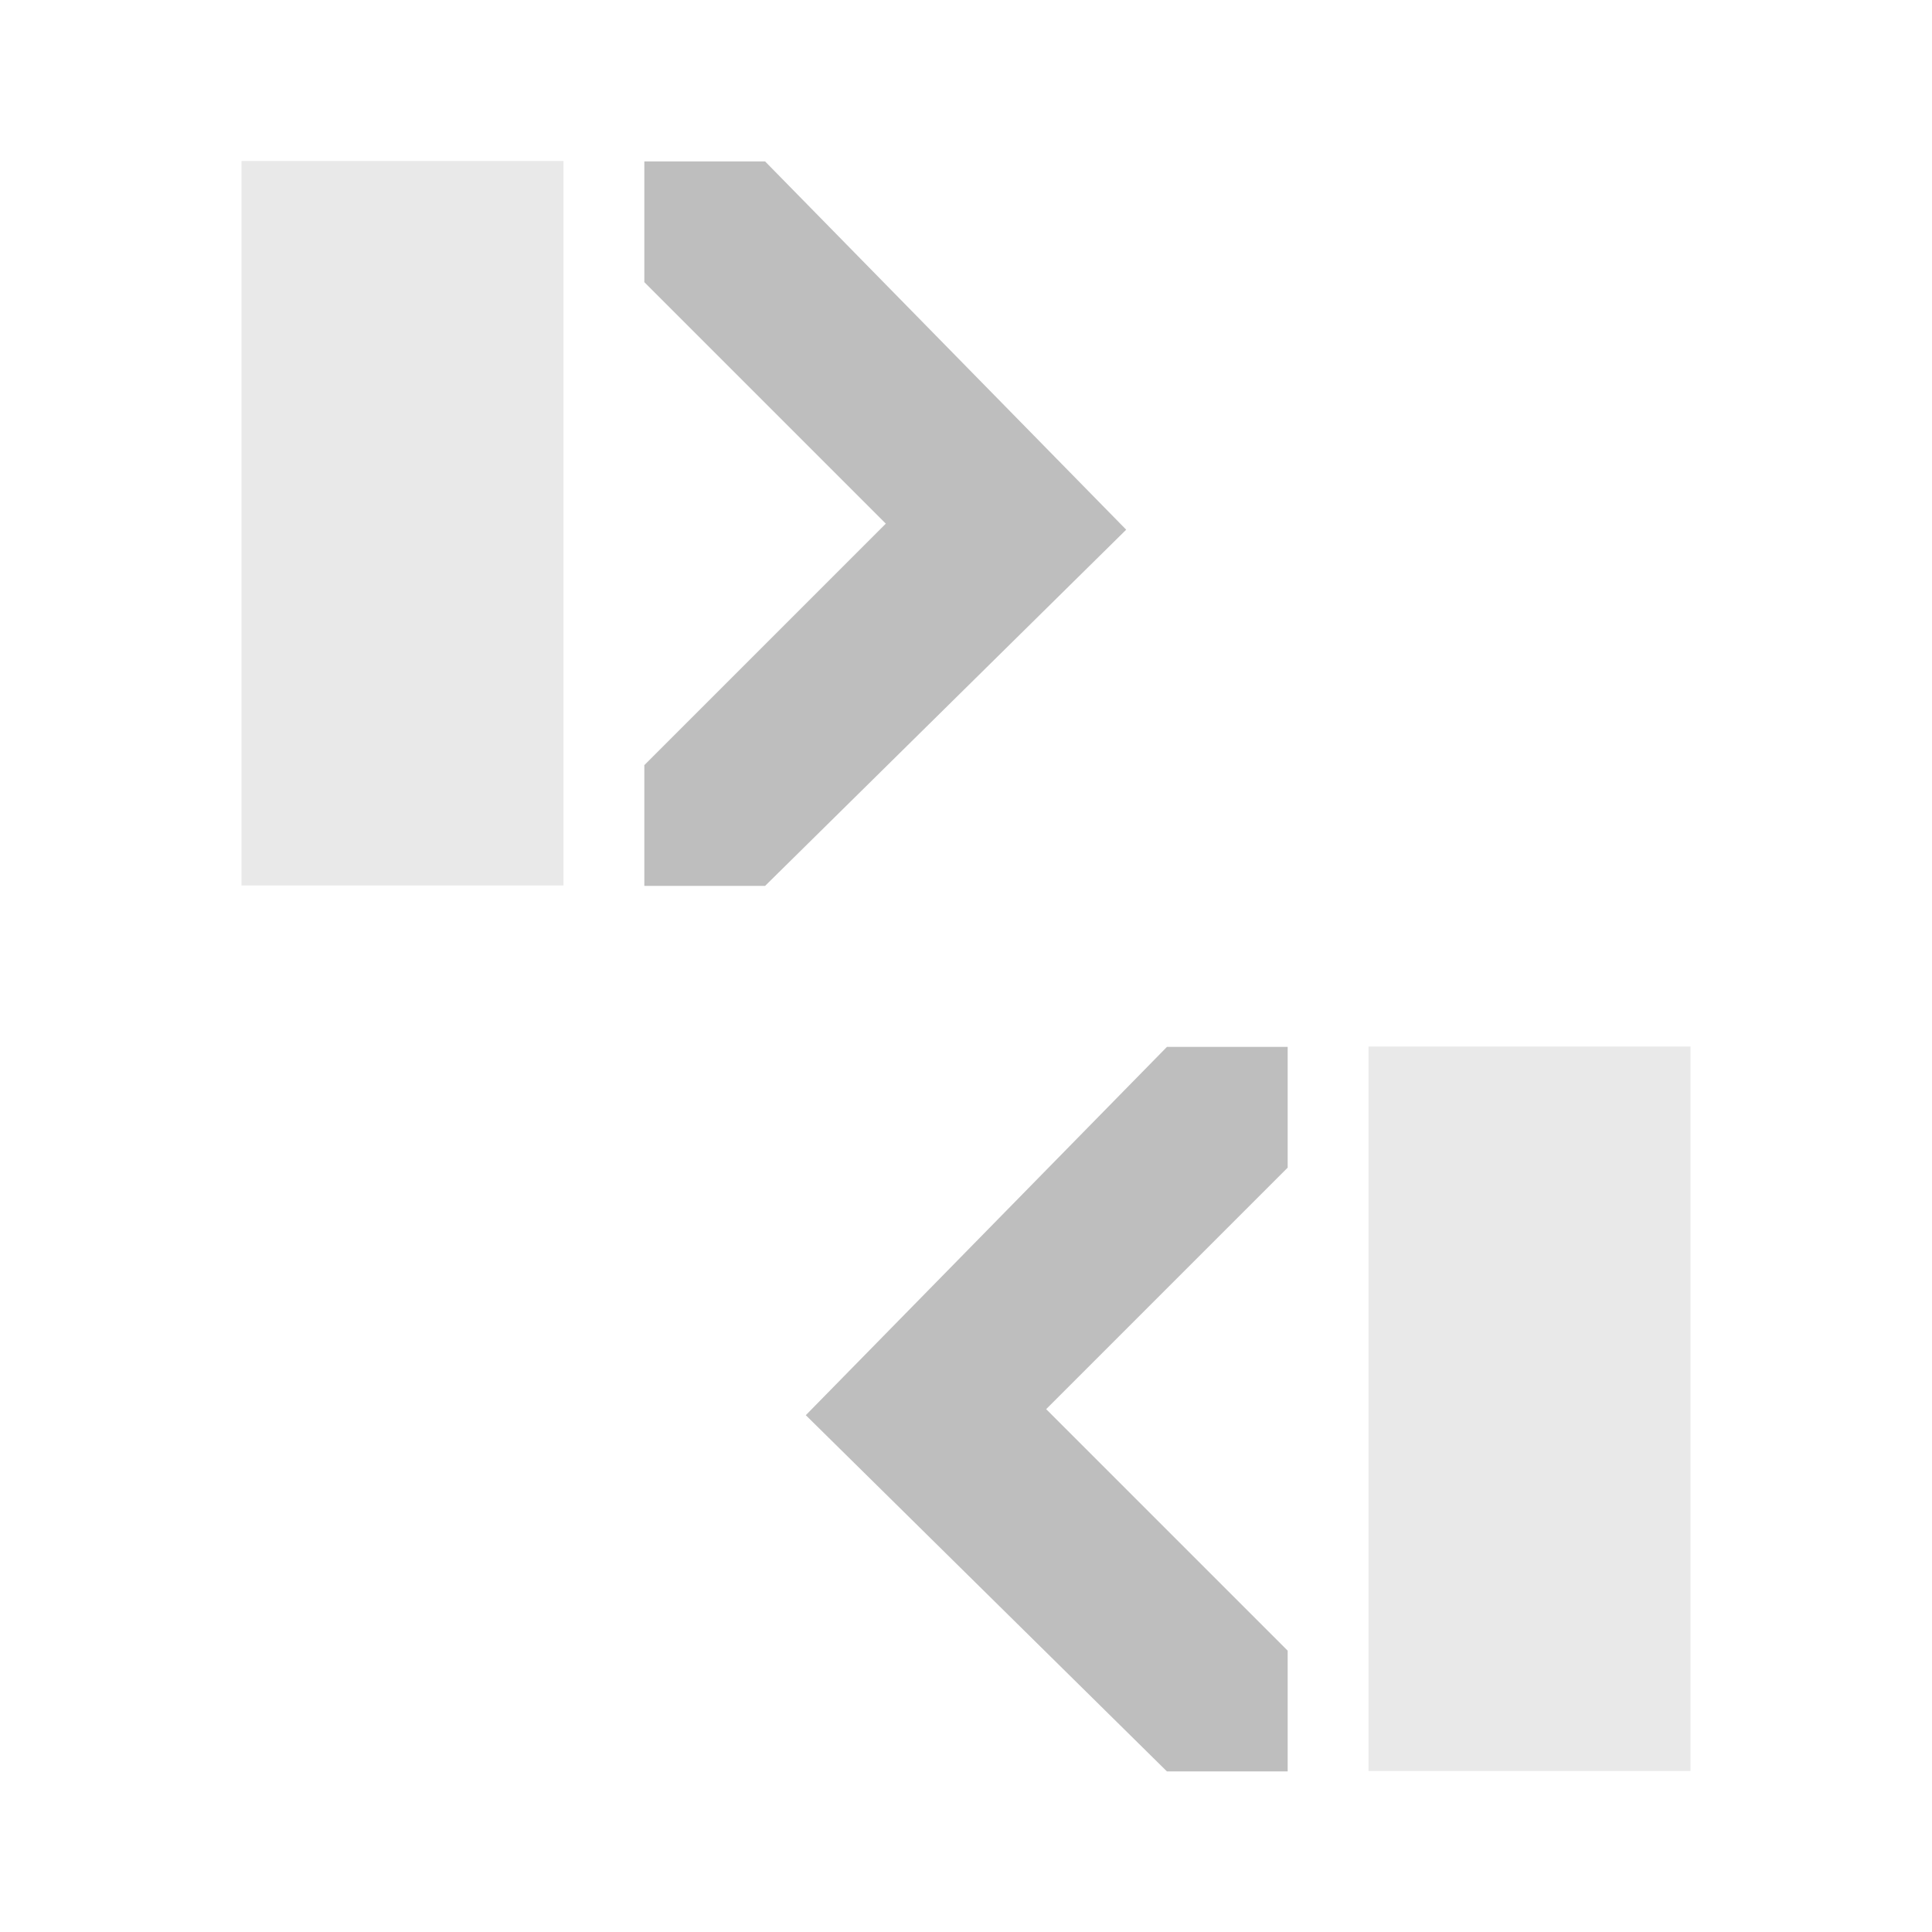 <?xml version="1.0" encoding="UTF-8" standalone="no"?>
<svg
   xmlns:dc="http://purl.org/dc/elements/1.1/"
   xmlns:cc="http://creativecommons.org/ns#"
   xmlns:rdf="http://www.w3.org/1999/02/22-rdf-syntax-ns#"
   xmlns:svg="http://www.w3.org/2000/svg"
   xmlns="http://www.w3.org/2000/svg"
   xmlns:sodipodi="http://sodipodi.sourceforge.net/DTD/sodipodi-0.dtd"
   xmlns:inkscape="http://www.inkscape.org/namespaces/inkscape"
   id="svg1"
   version="1.1"
   height="24"
   width="24"
   inkscape:version="0.91 r13725">
  <g
     style="display:none;opacity:0.5;fill:#859f46"
     display="none"
     transform="translate(109.28,-376.29)"
     id="layer2">
    <rect
       x="-2.25"
       y="4.25"
       display="inline"
       width="48"
       height="48"
       style="color:#000000;display:inline"
       id="48x48" />
    <rect
       x="53.75"
       y="20.25"
       display="inline"
       width="32"
       height="32"
       style="color:#000000;display:inline"
       id="32x32" />
    <rect
       x="93.75"
       y="28.25"
       display="inline"
       width="24"
       height="24"
       style="color:#000000;display:inline"
       id="24x24" />
    <rect
       x="125.75"
       y="30.25"
       display="inline"
       width="22"
       height="22"
       style="color:#000000;display:inline"
       id="22x22" />
    <rect
       x="155.75"
       y="36.25"
       display="inline"
       width="16"
       height="16"
       style="color:#000000;display:inline"
       id="16x16" />
  </g>
  <rect
     x="3"
     y="2"
     width="4"
     height="9"
     style="color:#000000;opacity:0.333;isolation:auto;mix-blend-mode:normal;solid-color:#000000;fill:#bebebe;fill-rule:evenodd;color-rendering:auto;image-rendering:auto;shape-rendering:auto;text-rendering:auto"
     id="rect5174-2" />
  <rect
     x="17"
     y="13"
     width="4"
     height="9"
     style="color:#000000;opacity:0.333;isolation:auto;mix-blend-mode:normal;solid-color:#000000;fill:#bebebe;fill-rule:evenodd;color-rendering:auto;image-rendering:auto;shape-rendering:auto;text-rendering:auto"
     id="rect5176-9" />
  <path
     inkscape:connector-curvature="0"
     d="m 13.99,6.58 -4.486,-4.575 -1.5,0 0,1.5 3,3 -3,3 0,1.5 1.5,0 z"
     style="color:#000000;fill:#bebebe;fill-rule:evenodd"
     id="path3955-75-5-3-1" />
  <path
     inkscape:connector-curvature="0"
     d="m 10.01,17.58 4.486,-4.575 1.5,0 0,1.5 -3,3 3,3 0,1.5 -1.5,0 z"
     style="color:#000000;fill:#bebebe;fill-rule:evenodd"
     id="path3955-75-5-3-1-2" />
</svg>
